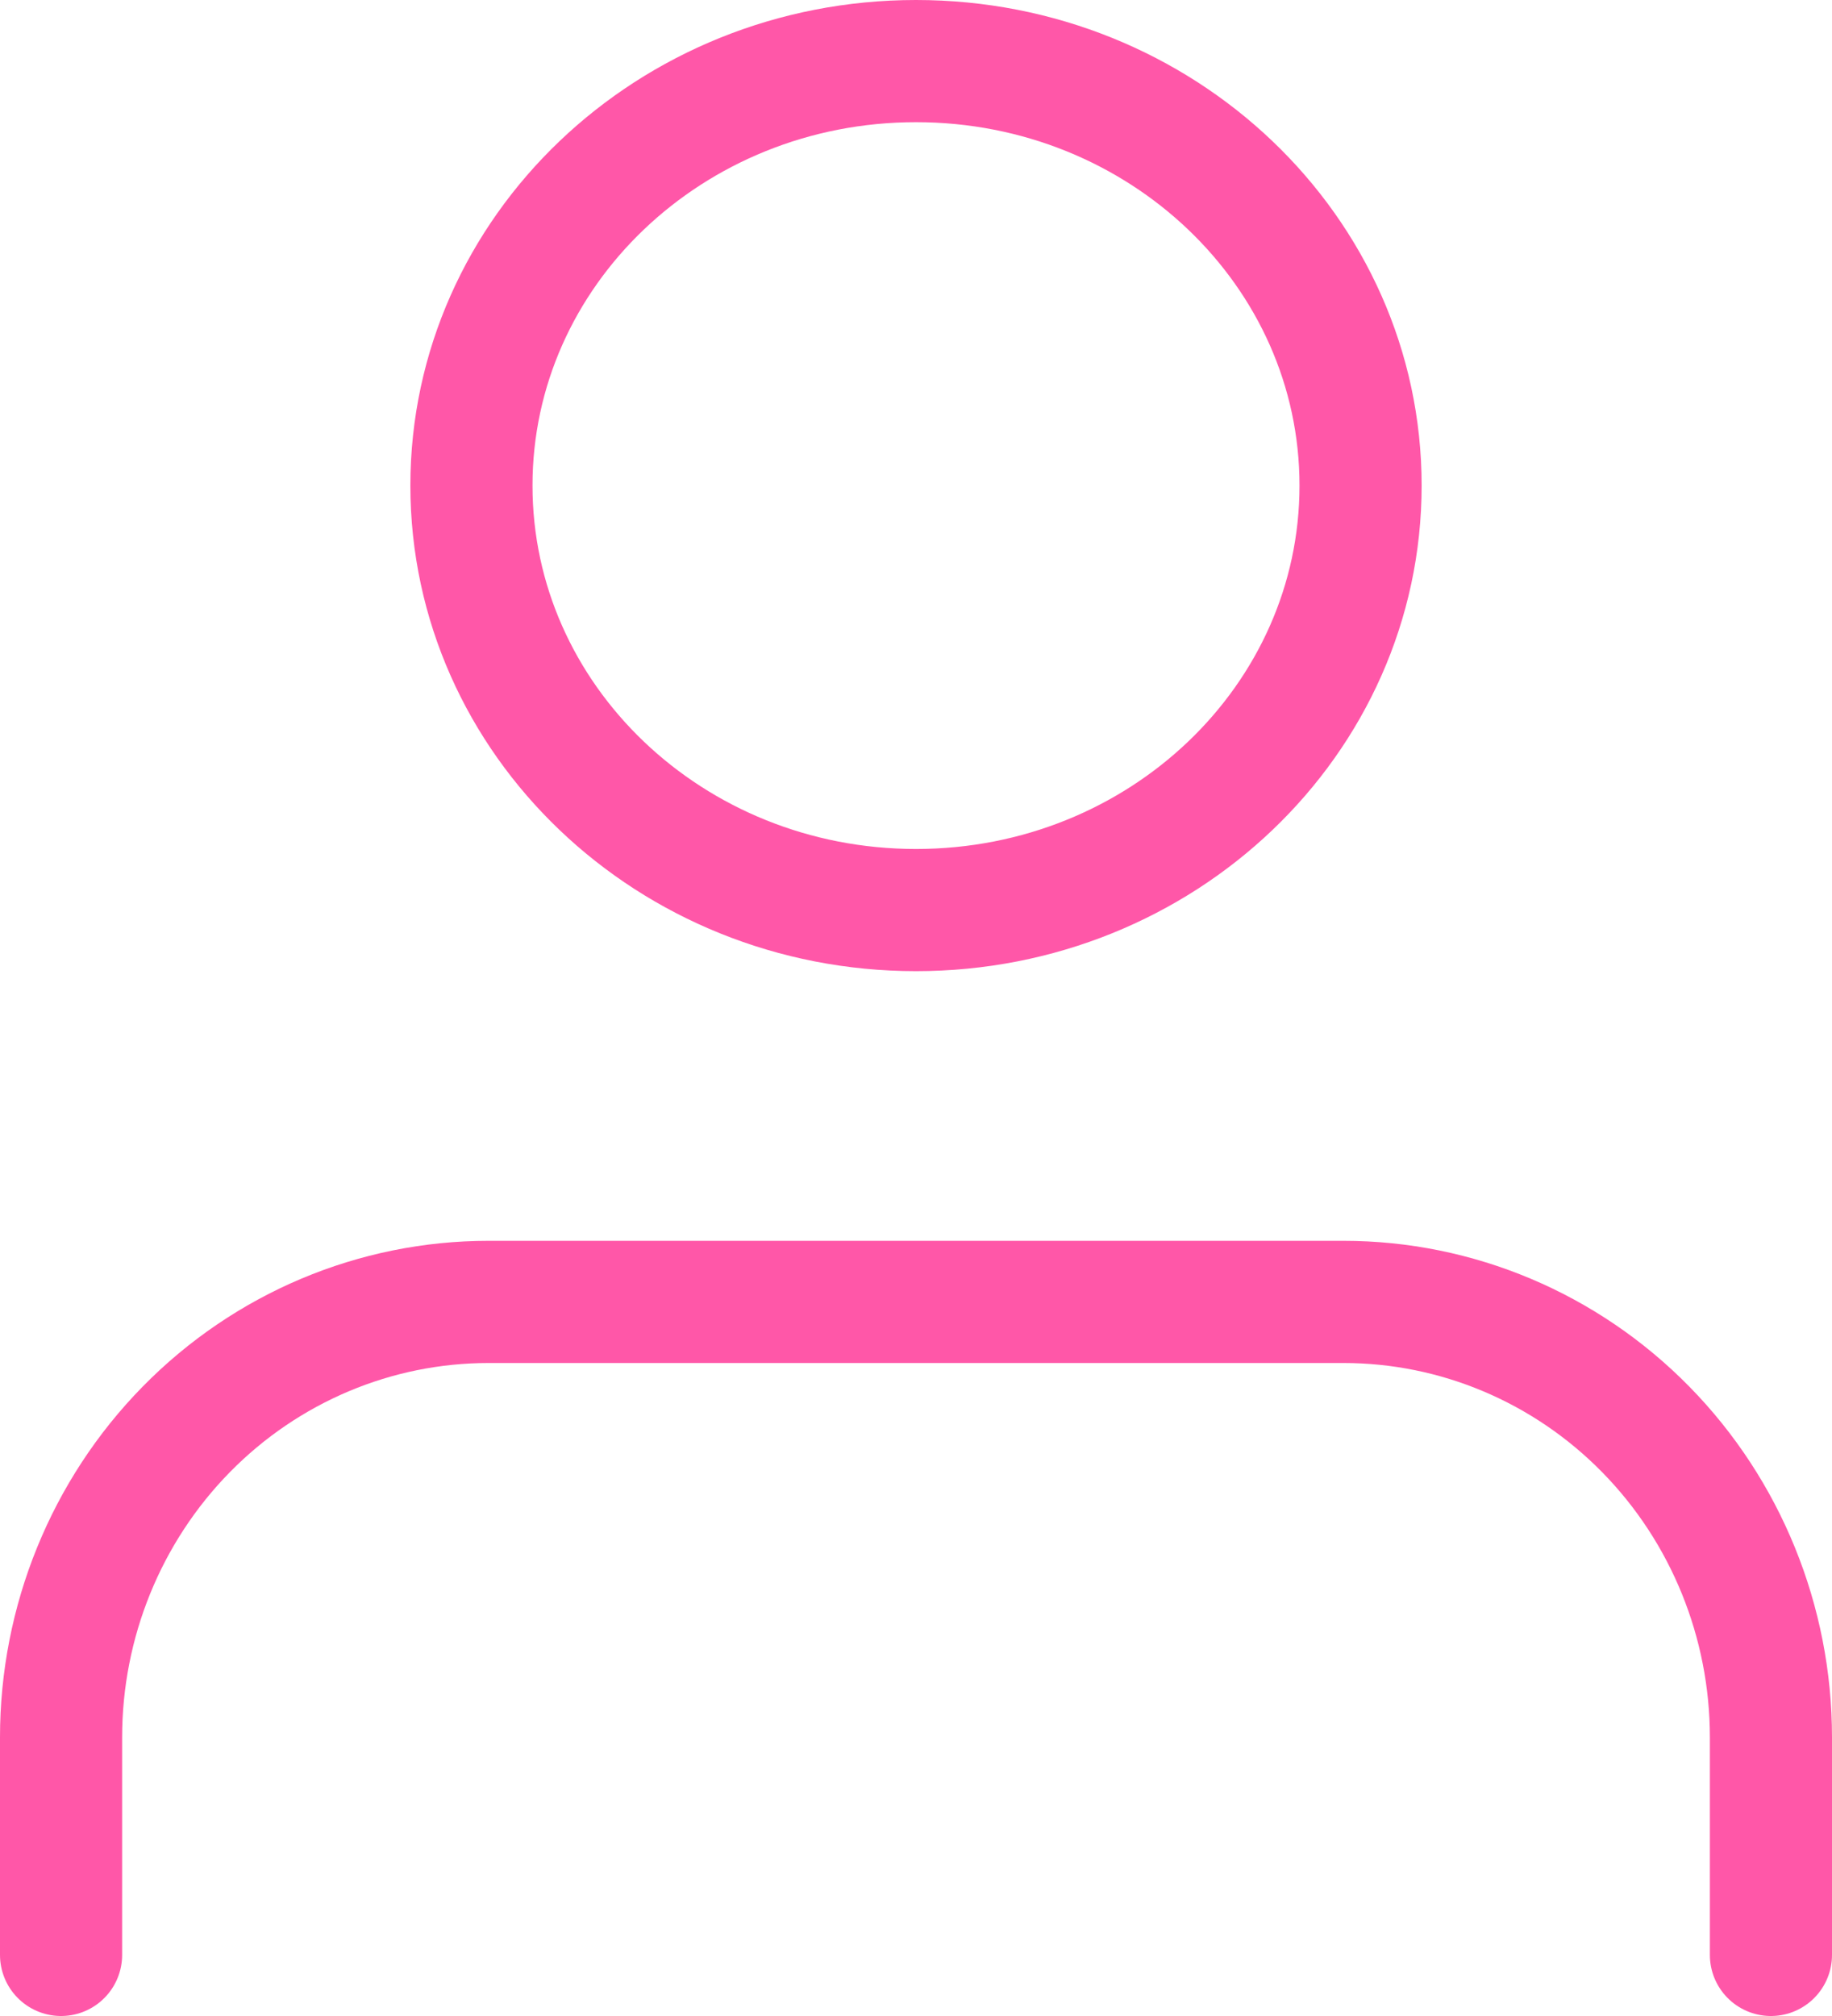 <svg width="30" height="33" viewBox="0 0 30 33" fill="none" xmlns="http://www.w3.org/2000/svg">
<path d="M29 32V28.437C29 26.547 28.262 24.734 26.95 23.398C25.637 22.061 23.857 21.311 22 21.311H8C6.143 21.311 4.363 22.061 3.05 23.398C1.738 24.734 1 26.547 1 28.437V32" stroke="#FF57A8" stroke-width="2" stroke-linecap="round" stroke-linejoin="round"/>
<path d="M15 14.897C19.021 14.897 22.28 11.786 22.28 7.948C22.28 4.111 19.021 1 15 1C10.979 1 7.72 4.111 7.72 7.948C7.72 11.786 10.979 14.897 15 14.897Z" stroke="#FF57A8" stroke-width="2" stroke-linecap="round" stroke-linejoin="round"/>
</svg>
